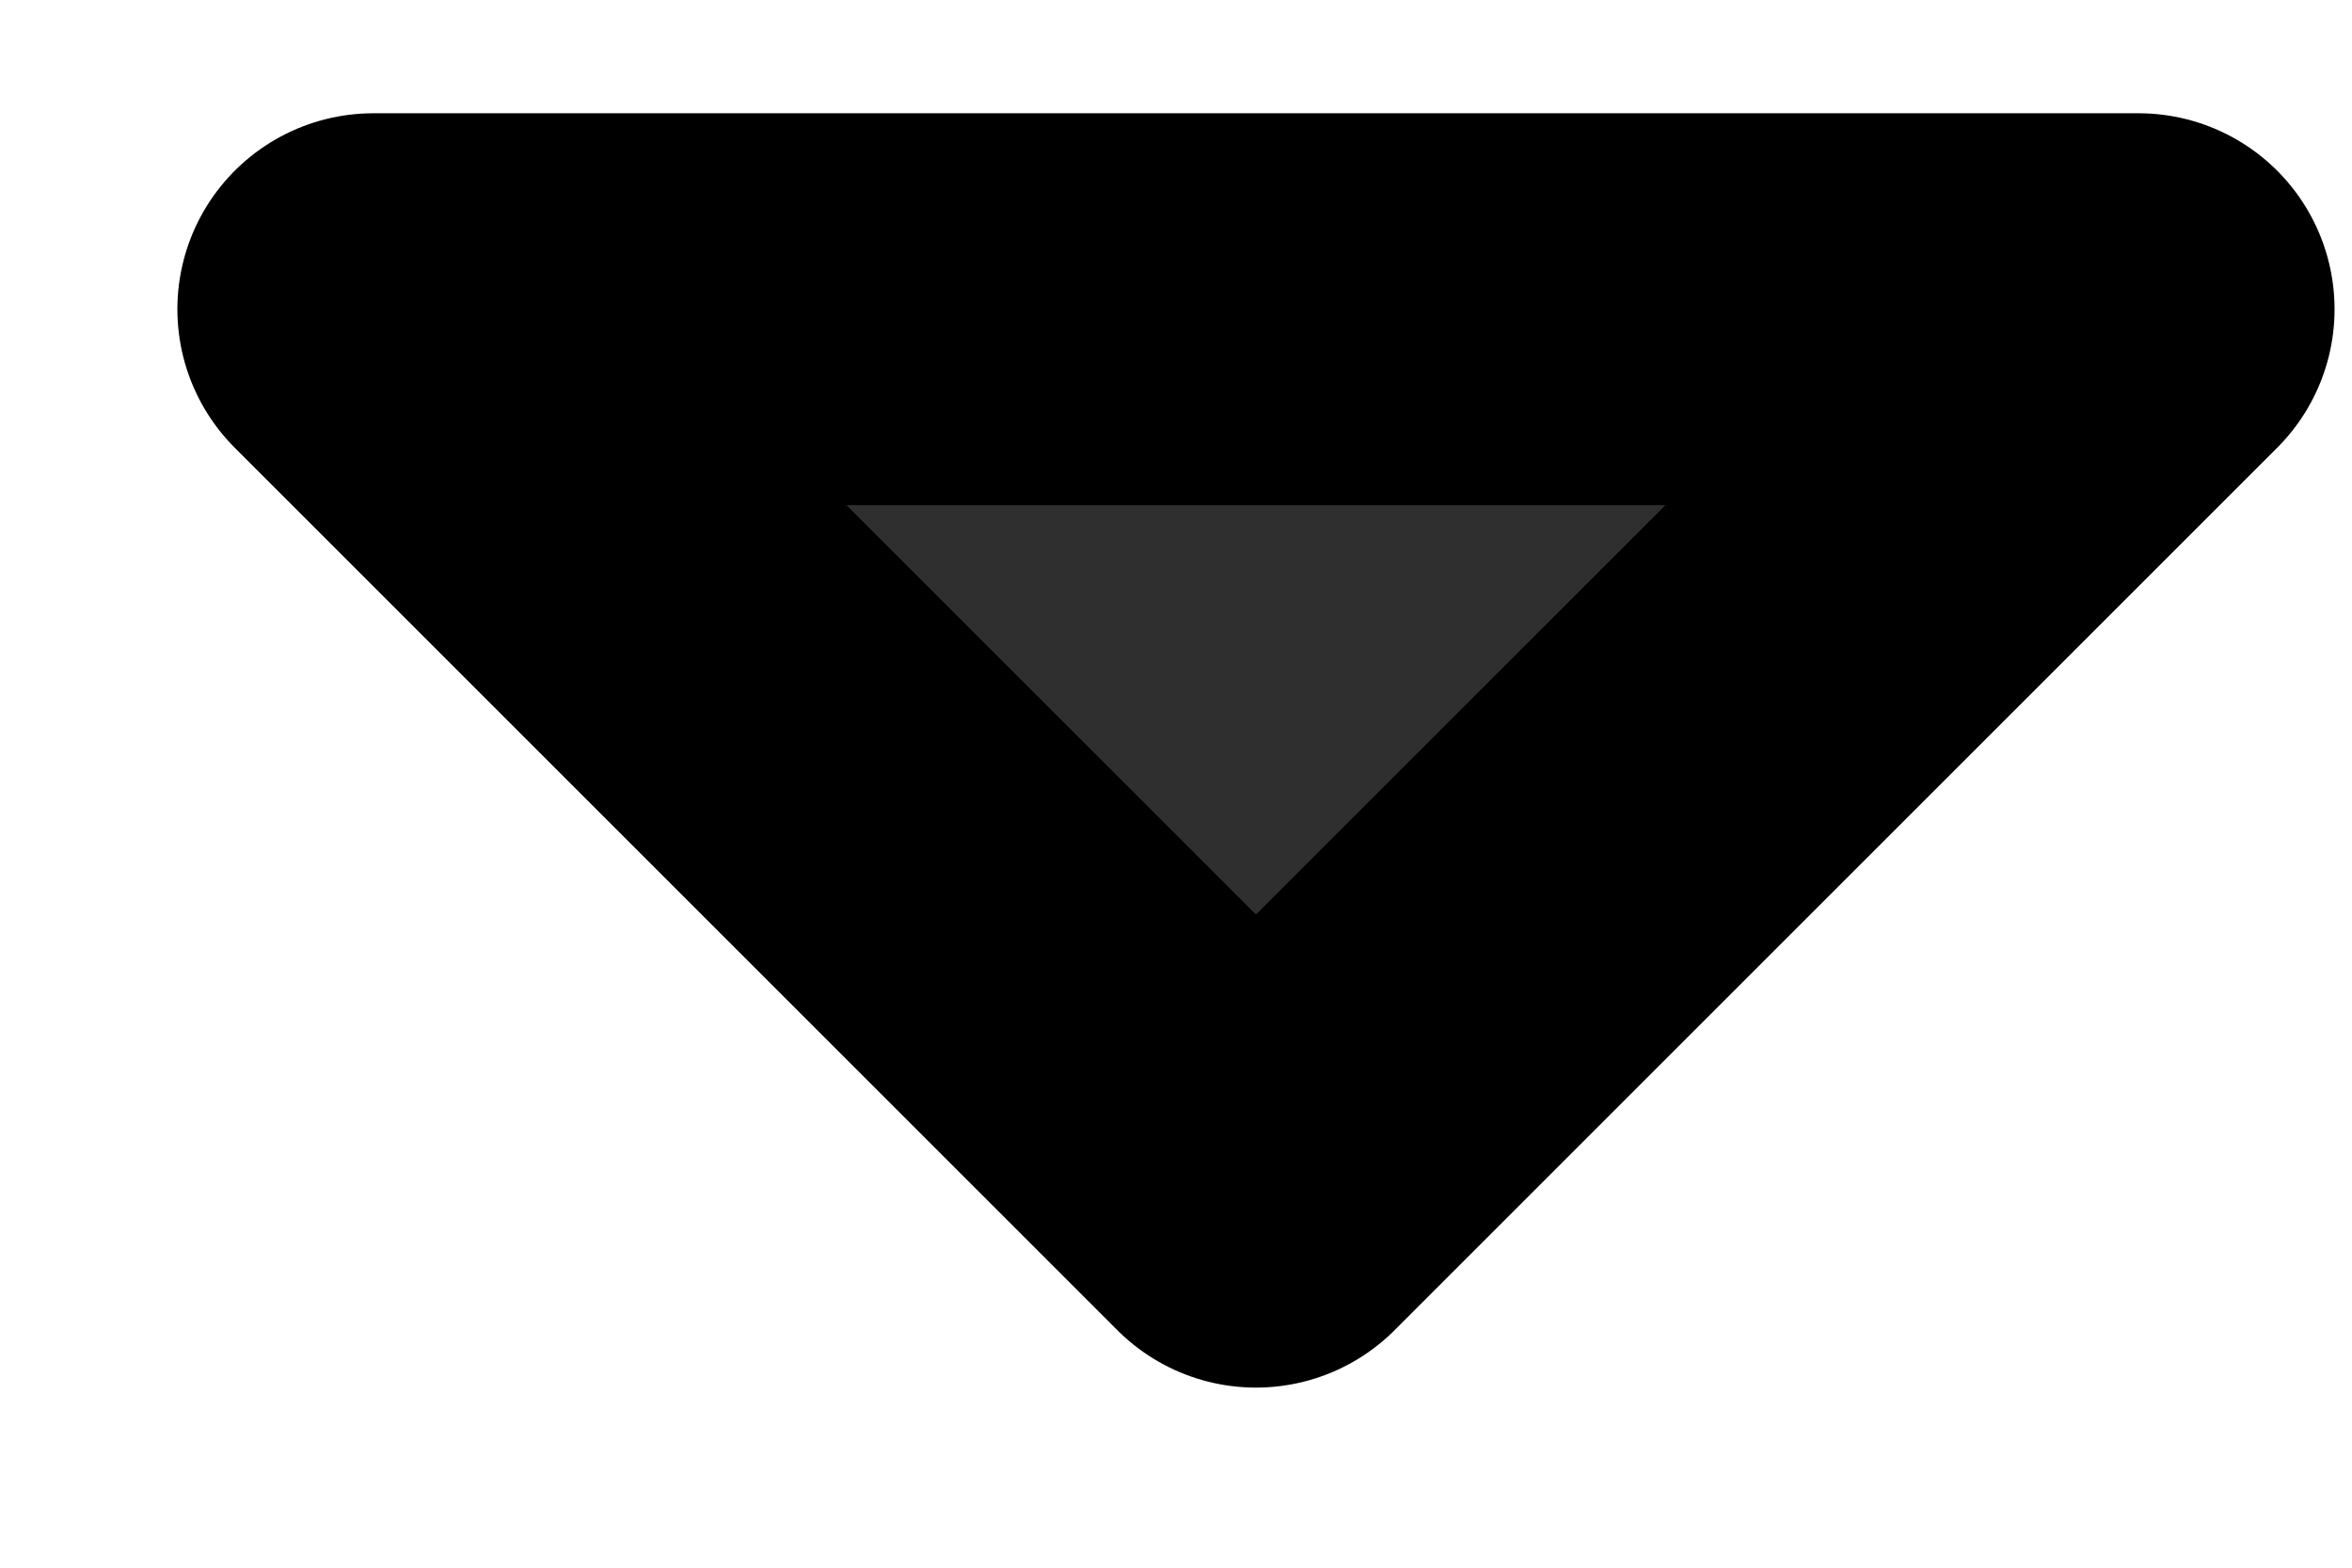 <svg width="12" height="8" fill="none" xmlns="http://www.w3.org/2000/svg"><path d="M1.905 1.578l4.503 4.503 4.503-4.503" fill="#2F2F2F"/><path d="M1.905 1.578l4.503 4.503 4.503-4.503H1.905z" stroke="#000" stroke-width="2" stroke-linecap="round" stroke-linejoin="round"/></svg>